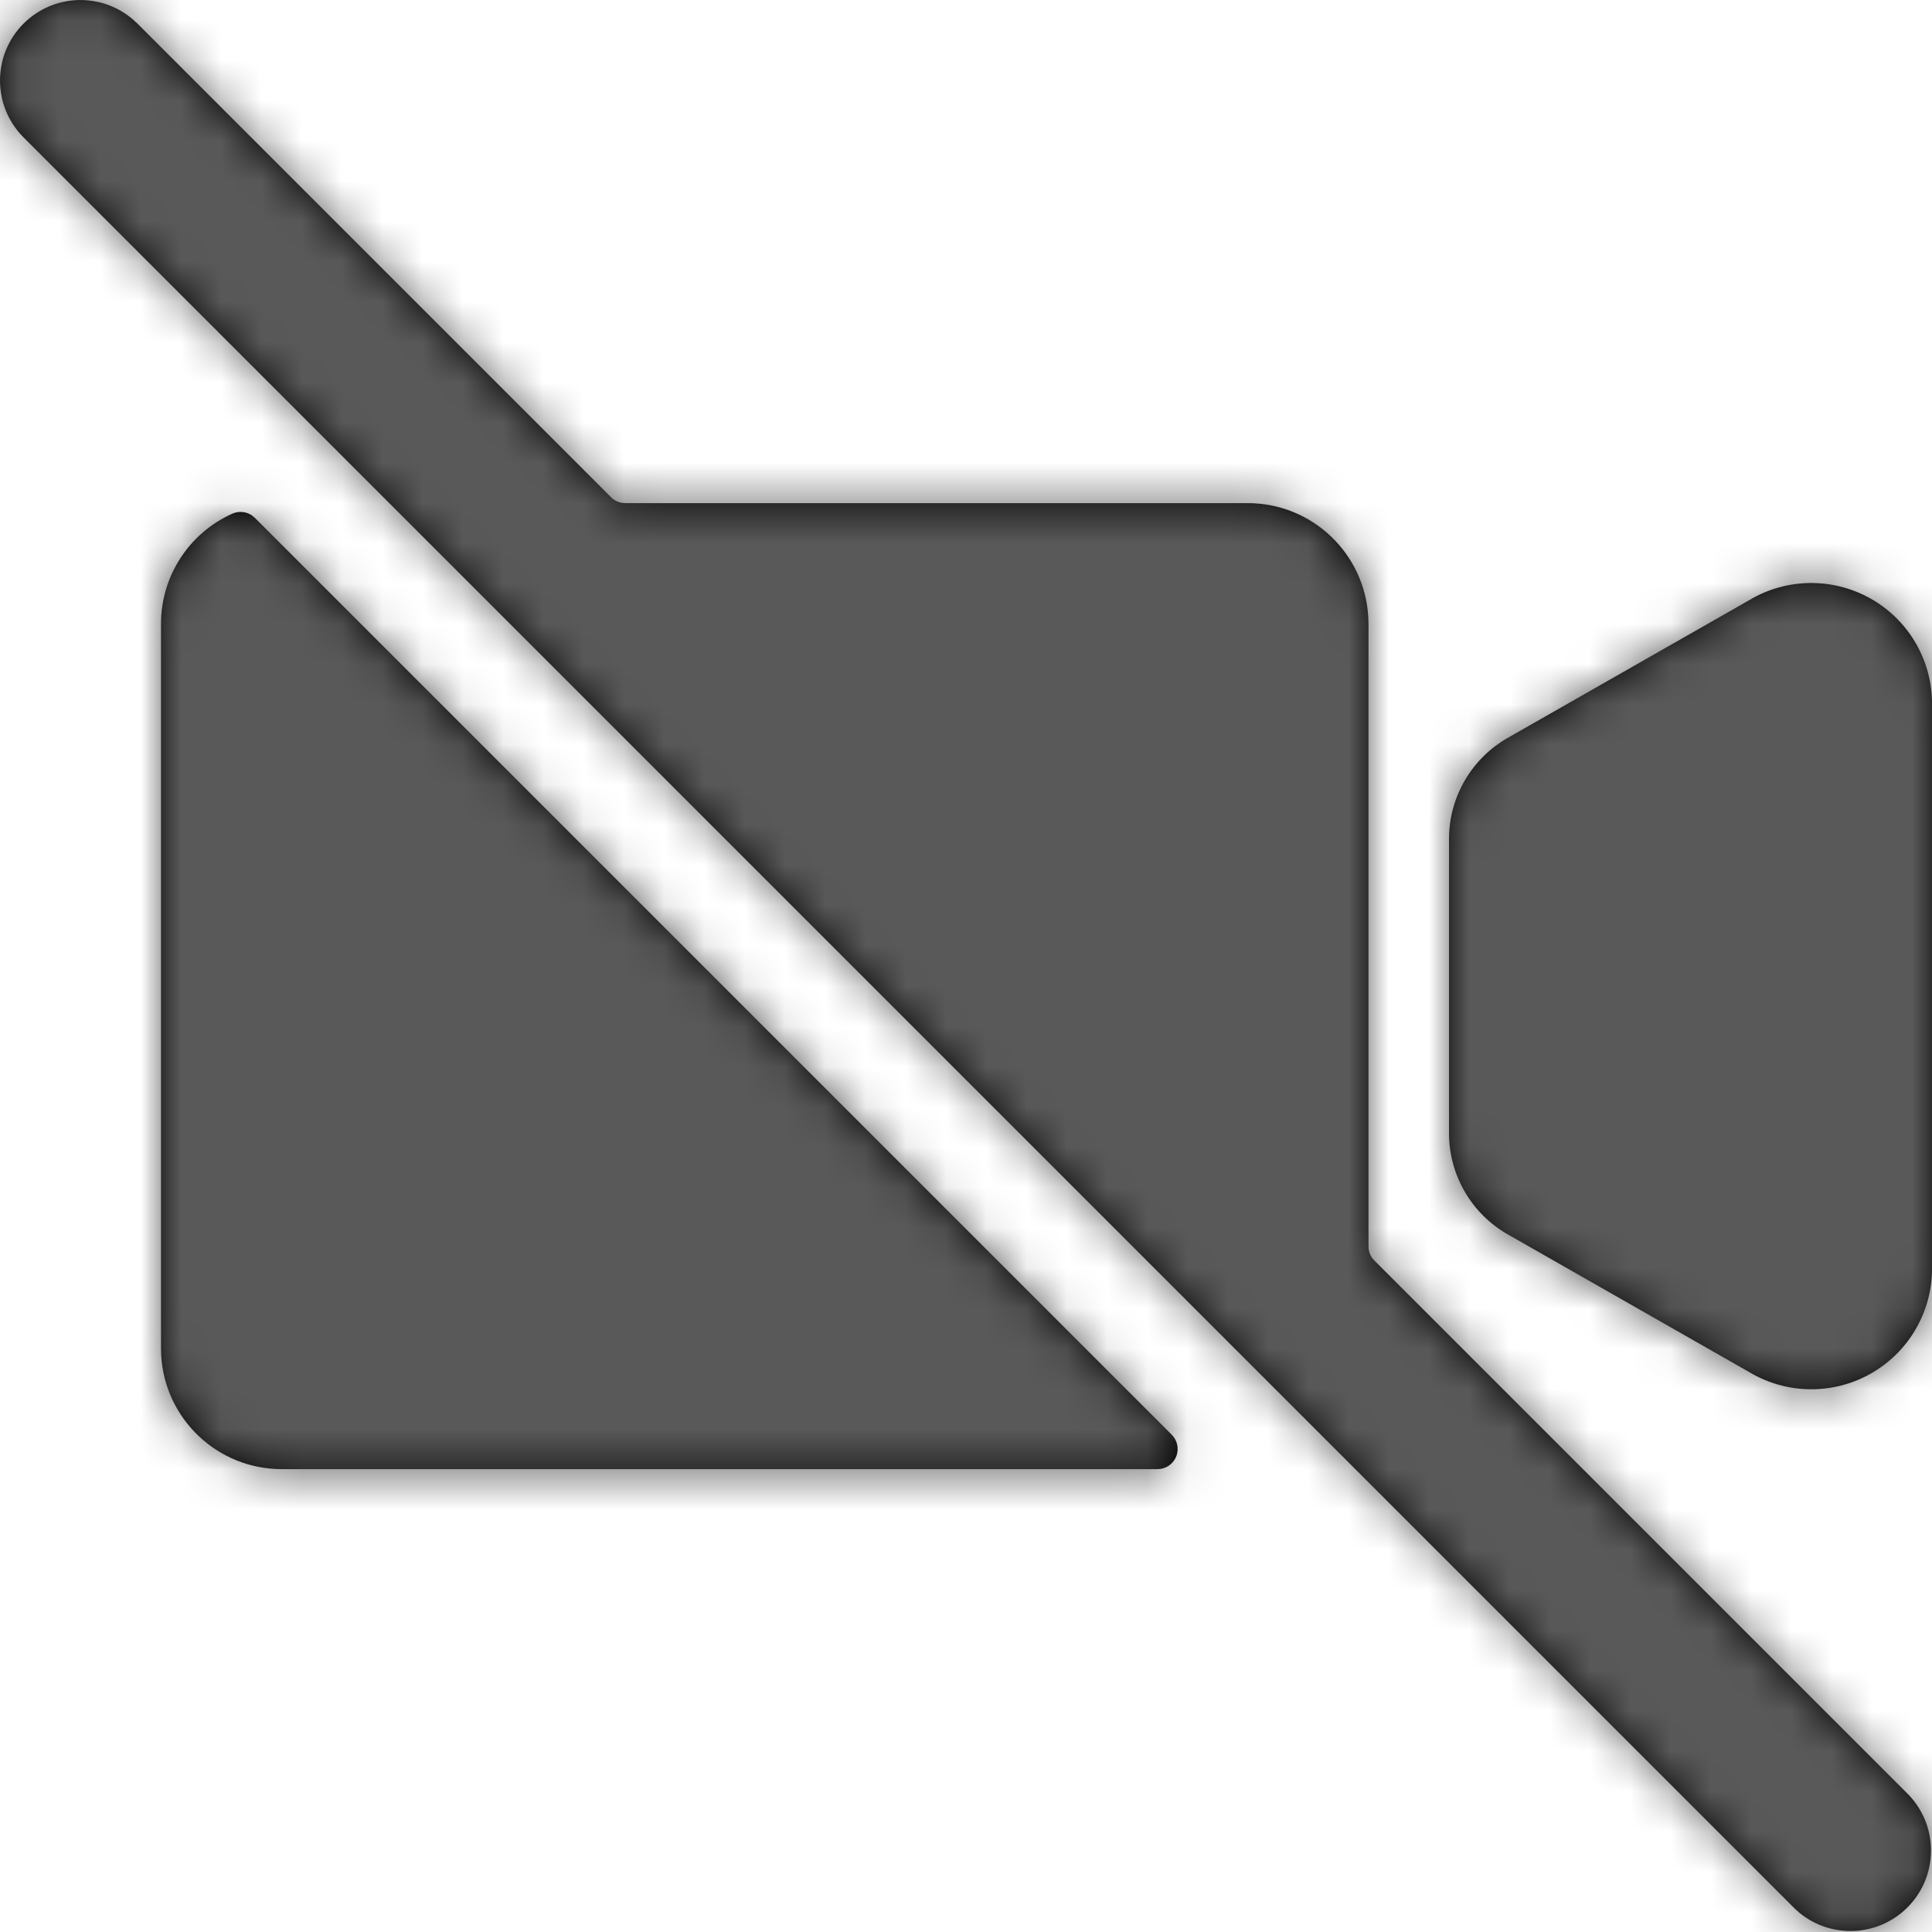 <?xml version="1.0" encoding="UTF-8"?>
<svg width="48px" height="48px" viewBox="0 0 48 48" version="1.1" xmlns="http://www.w3.org/2000/svg" xmlns:xlink="http://www.w3.org/1999/xlink">
    <title>Camera</title>
    <defs>
        <path d="M3.29,0.472 L3.414,0.585 L15.182,12.353 C15.257,12.428 15.353,12.477 15.457,12.493 L15.536,12.499 L31,12.499 C32.597,12.499 33.903,13.748 33.994,15.323 L34,15.499 L34,30.963 C33.999,31.069 34.033,31.172 34.094,31.257 L34.146,31.317 L47.414,44.585 C48.172,45.37 48.161,46.617 47.389,47.389 C46.658,48.12 45.5,48.168 44.713,47.527 L44.586,47.413 L0.586,3.413 C-0.195,2.632 -0.195,1.366 0.586,0.585 C0.676,0.495 0.774,0.414 0.88,0.343 C1.626,-0.162 2.612,-0.102 3.29,0.472 Z M6.262,12.807 L6.33,12.863 L29.112,35.645 C29.255,35.788 29.298,36.004 29.22,36.191 C29.154,36.351 29.01,36.463 28.843,36.492 L28.758,36.499 L7,36.499 C5.402,36.499 4.096,35.25 4.005,33.676 L4,33.499 L4,15.499 C3.999,14.317 4.693,13.245 5.772,12.761 C5.934,12.689 6.12,12.708 6.262,12.807 Z M43.474,14.901 C44.388,14.36 45.52,14.344 46.45,14.857 C47.381,15.37 47.97,16.337 48,17.399 L48,17.399 L48,31.599 C47.97,32.661 47.381,33.628 46.45,34.142 C45.52,34.655 44.388,34.638 43.474,34.097 L43.474,34.097 L37.474,30.675 C36.57,30.166 36.008,29.212 36,28.175 L36,28.175 L36,20.823 C36.007,19.786 36.57,18.832 37.474,18.323 L37.474,18.323 Z" id="path-1"></path>
    </defs>
    <g id="Televisits" stroke="none" stroke-width="1" fill="none" fill-rule="evenodd">
        <g id="Icons-for-DEV" transform="translate(-312, -48)">
            <g id="Camera" transform="translate(312, 48.001)">
                <mask id="mask-2" fill="white">
                    <use xlink:href="#path-1"></use>
                </mask>
                <use id="controls-camera-off" fill="#000000" fill-rule="nonzero" xlink:href="#path-1"></use>
                <g id="color/9-#000000" mask="url(#mask-2)" fill="#595959">
                    <g transform="translate(-0, -0.001)" id="Rectangle">
                        <rect x="0" y="0" width="48" height="48"></rect>
                    </g>
                </g>
            </g>
        </g>
    </g>
</svg>